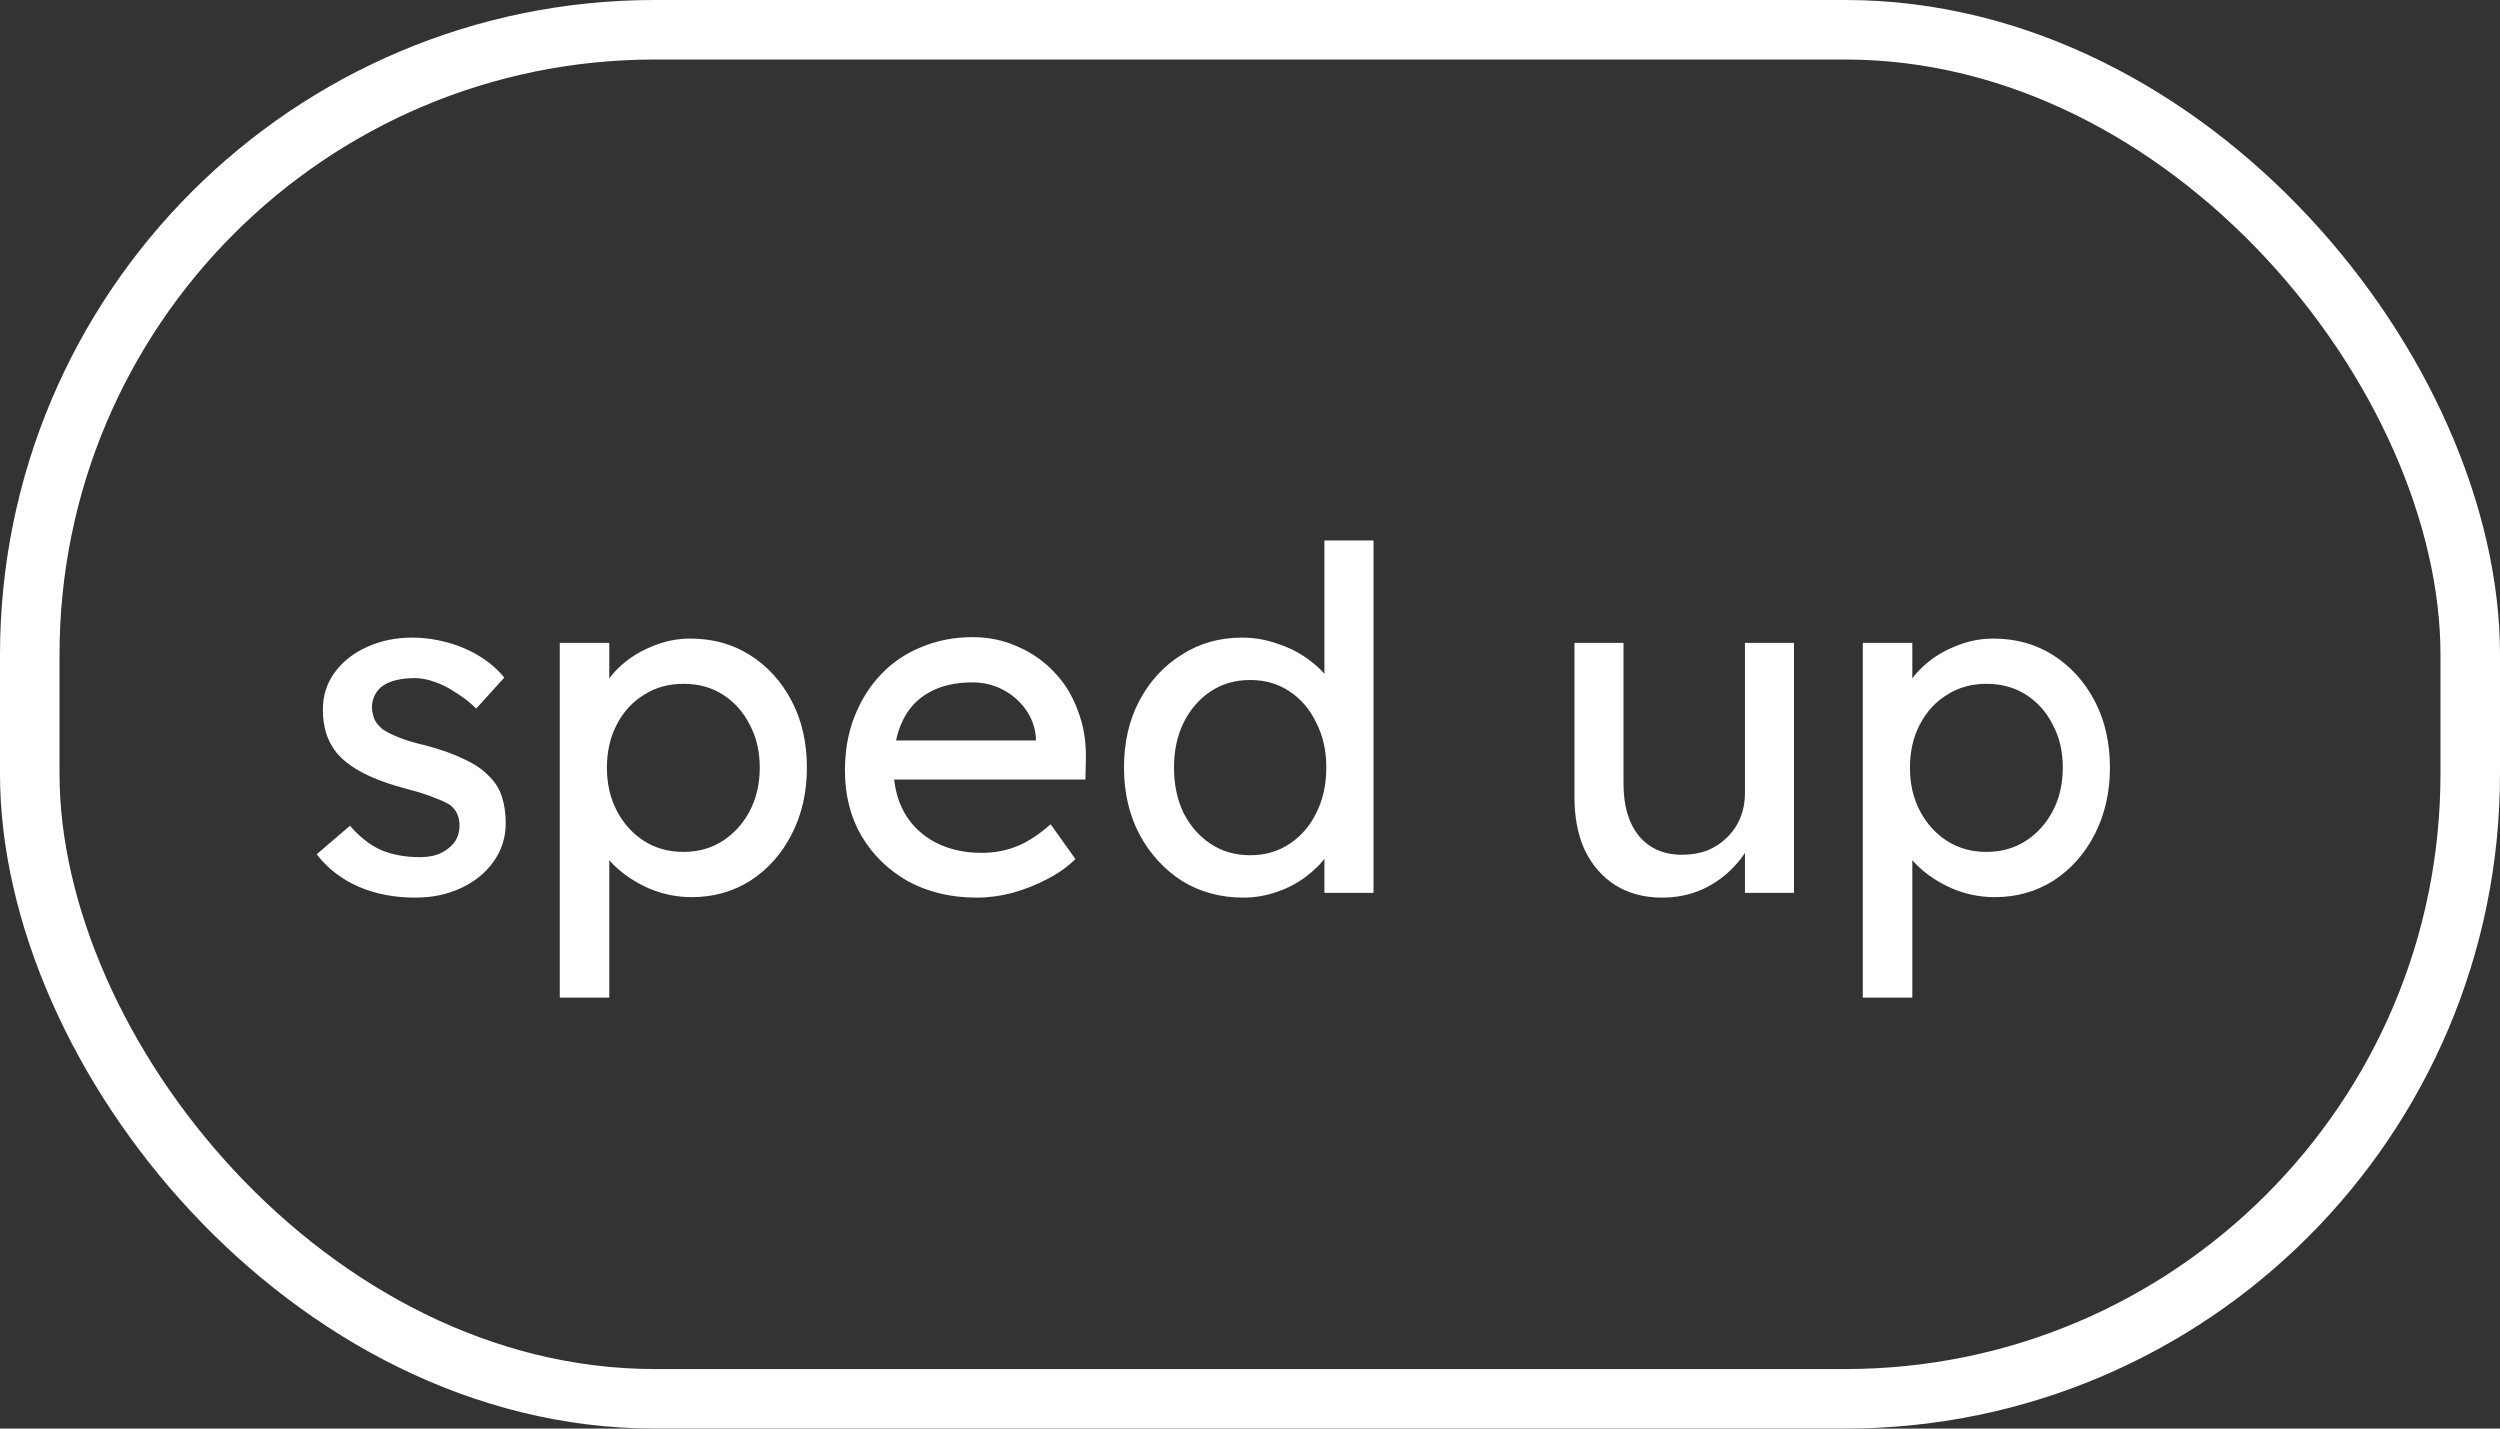 <svg width="42" height="24" viewBox="0 0 42 24" fill="none" xmlns="http://www.w3.org/2000/svg">
<rect x="0" y="0" width="42" height="24" fill="#333333" stroke="none"/>
<g clip-path="url(#clip0_31_2)">
<rect x="0.5" y="0.5" width="41" height="23" rx="10.5" stroke="white"/>
<path d="M6.976 15.08C6.624 15.08 6.307 15.019 6.024 14.896C5.741 14.773 5.507 14.592 5.32 14.352L5.88 13.872C6.04 14.059 6.213 14.195 6.4 14.28C6.592 14.36 6.808 14.4 7.048 14.4C7.144 14.4 7.232 14.389 7.312 14.368C7.397 14.341 7.469 14.304 7.528 14.256C7.592 14.208 7.64 14.152 7.672 14.088C7.704 14.019 7.72 13.944 7.72 13.864C7.72 13.725 7.669 13.613 7.568 13.528C7.515 13.491 7.429 13.451 7.312 13.408C7.2 13.36 7.053 13.312 6.872 13.264C6.563 13.184 6.309 13.093 6.112 12.992C5.915 12.891 5.763 12.776 5.656 12.648C5.576 12.547 5.517 12.437 5.48 12.32C5.443 12.197 5.424 12.064 5.424 11.92C5.424 11.685 5.491 11.477 5.624 11.296C5.757 11.115 5.936 10.973 6.16 10.872C6.389 10.765 6.645 10.712 6.928 10.712C7.125 10.712 7.32 10.739 7.512 10.792C7.709 10.845 7.891 10.923 8.056 11.024C8.221 11.125 8.36 11.245 8.472 11.384L8 11.904C7.899 11.803 7.787 11.715 7.664 11.64C7.547 11.56 7.427 11.499 7.304 11.456C7.181 11.413 7.069 11.392 6.968 11.392C6.856 11.392 6.755 11.403 6.664 11.424C6.573 11.445 6.496 11.477 6.432 11.52C6.373 11.563 6.328 11.616 6.296 11.68C6.264 11.744 6.248 11.816 6.248 11.896C6.253 11.965 6.269 12.032 6.296 12.096C6.328 12.155 6.371 12.205 6.424 12.248C6.483 12.291 6.571 12.336 6.688 12.384C6.805 12.432 6.955 12.477 7.136 12.52C7.403 12.589 7.621 12.667 7.792 12.752C7.968 12.832 8.107 12.925 8.208 13.032C8.315 13.133 8.389 13.251 8.432 13.384C8.475 13.517 8.496 13.667 8.496 13.832C8.496 14.072 8.427 14.288 8.288 14.48C8.155 14.667 7.973 14.813 7.744 14.92C7.515 15.027 7.259 15.08 6.976 15.08ZM9.404 16.76V10.8H10.236V11.76L10.108 11.688C10.14 11.528 10.231 11.376 10.38 11.232C10.53 11.083 10.711 10.963 10.924 10.872C11.143 10.776 11.367 10.728 11.596 10.728C11.975 10.728 12.311 10.821 12.604 11.008C12.898 11.195 13.13 11.451 13.3 11.776C13.471 12.101 13.556 12.475 13.556 12.896C13.556 13.312 13.471 13.685 13.3 14.016C13.135 14.341 12.905 14.6 12.612 14.792C12.319 14.979 11.988 15.072 11.62 15.072C11.375 15.072 11.137 15.024 10.908 14.928C10.679 14.827 10.484 14.699 10.324 14.544C10.164 14.389 10.066 14.229 10.028 14.064L10.236 13.952V16.76H9.404ZM11.484 14.312C11.729 14.312 11.948 14.251 12.14 14.128C12.332 14.005 12.484 13.837 12.596 13.624C12.708 13.411 12.764 13.168 12.764 12.896C12.764 12.624 12.708 12.384 12.596 12.176C12.489 11.963 12.34 11.795 12.148 11.672C11.956 11.549 11.735 11.488 11.484 11.488C11.233 11.488 11.012 11.549 10.82 11.672C10.628 11.789 10.476 11.955 10.364 12.168C10.252 12.381 10.196 12.624 10.196 12.896C10.196 13.168 10.252 13.411 10.364 13.624C10.476 13.837 10.628 14.005 10.82 14.128C11.012 14.251 11.233 14.312 11.484 14.312ZM16.411 15.08C15.979 15.08 15.595 14.989 15.259 14.808C14.928 14.621 14.667 14.368 14.475 14.048C14.288 13.728 14.195 13.36 14.195 12.944C14.195 12.613 14.248 12.312 14.355 12.04C14.462 11.768 14.608 11.533 14.795 11.336C14.987 11.133 15.214 10.979 15.475 10.872C15.742 10.76 16.03 10.704 16.339 10.704C16.611 10.704 16.864 10.757 17.099 10.864C17.334 10.965 17.536 11.107 17.707 11.288C17.883 11.469 18.016 11.685 18.107 11.936C18.203 12.181 18.248 12.451 18.243 12.744L18.235 13.096H14.803L14.619 12.44H17.523L17.403 12.576V12.384C17.387 12.208 17.328 12.051 17.227 11.912C17.126 11.773 16.998 11.664 16.843 11.584C16.688 11.504 16.52 11.464 16.339 11.464C16.051 11.464 15.808 11.52 15.611 11.632C15.414 11.739 15.264 11.899 15.163 12.112C15.062 12.32 15.011 12.579 15.011 12.888C15.011 13.181 15.072 13.437 15.195 13.656C15.318 13.869 15.491 14.035 15.715 14.152C15.939 14.269 16.198 14.328 16.491 14.328C16.699 14.328 16.891 14.293 17.067 14.224C17.248 14.155 17.443 14.029 17.651 13.848L18.067 14.432C17.939 14.56 17.782 14.672 17.595 14.768C17.414 14.864 17.219 14.941 17.011 15C16.808 15.053 16.608 15.08 16.411 15.08ZM20.89 15.08C20.506 15.08 20.163 14.987 19.858 14.8C19.56 14.608 19.323 14.349 19.146 14.024C18.971 13.693 18.883 13.317 18.883 12.896C18.883 12.475 18.968 12.101 19.139 11.776C19.314 11.445 19.552 11.187 19.851 11C20.149 10.808 20.488 10.712 20.866 10.712C21.075 10.712 21.274 10.747 21.466 10.816C21.664 10.88 21.84 10.971 21.994 11.088C22.149 11.2 22.269 11.325 22.355 11.464C22.445 11.597 22.491 11.733 22.491 11.872L22.25 11.888V9.08H23.075V15H22.25V14H22.41C22.41 14.128 22.368 14.256 22.282 14.384C22.197 14.507 22.082 14.621 21.939 14.728C21.8 14.835 21.637 14.92 21.451 14.984C21.269 15.048 21.082 15.08 20.89 15.08ZM21.003 14.368C21.253 14.368 21.474 14.304 21.666 14.176C21.858 14.048 22.008 13.875 22.114 13.656C22.227 13.432 22.282 13.179 22.282 12.896C22.282 12.613 22.227 12.363 22.114 12.144C22.008 11.92 21.858 11.744 21.666 11.616C21.474 11.488 21.253 11.424 21.003 11.424C20.752 11.424 20.53 11.488 20.338 11.616C20.146 11.744 19.994 11.92 19.883 12.144C19.776 12.363 19.723 12.613 19.723 12.896C19.723 13.179 19.776 13.432 19.883 13.656C19.994 13.875 20.146 14.048 20.338 14.176C20.53 14.304 20.752 14.368 21.003 14.368ZM27.923 15.08C27.624 15.08 27.363 15.011 27.139 14.872C26.92 14.733 26.75 14.539 26.627 14.288C26.51 14.037 26.451 13.739 26.451 13.392V10.8H27.275V13.168C27.275 13.536 27.36 13.827 27.531 14.04C27.707 14.253 27.95 14.36 28.259 14.36C28.414 14.36 28.555 14.336 28.683 14.288C28.811 14.235 28.92 14.163 29.011 14.072C29.107 13.981 29.182 13.872 29.235 13.744C29.288 13.616 29.315 13.477 29.315 13.328V10.8H30.139V15H29.315V14.12L29.459 14.024C29.395 14.221 29.286 14.4 29.131 14.56C28.982 14.72 28.803 14.848 28.595 14.944C28.387 15.035 28.163 15.08 27.923 15.08ZM31.295 16.76V10.8H32.127V11.76L31.999 11.688C32.031 11.528 32.121 11.376 32.271 11.232C32.42 11.083 32.601 10.963 32.815 10.872C33.033 10.776 33.257 10.728 33.487 10.728C33.865 10.728 34.201 10.821 34.495 11.008C34.788 11.195 35.02 11.451 35.191 11.776C35.361 12.101 35.447 12.475 35.447 12.896C35.447 13.312 35.361 13.685 35.191 14.016C35.025 14.341 34.796 14.6 34.503 14.792C34.209 14.979 33.879 15.072 33.511 15.072C33.265 15.072 33.028 15.024 32.799 14.928C32.569 14.827 32.375 14.699 32.215 14.544C32.055 14.389 31.956 14.229 31.919 14.064L32.127 13.952V16.76H31.295ZM33.375 14.312C33.62 14.312 33.839 14.251 34.031 14.128C34.223 14.005 34.375 13.837 34.487 13.624C34.599 13.411 34.655 13.168 34.655 12.896C34.655 12.624 34.599 12.384 34.487 12.176C34.38 11.963 34.231 11.795 34.039 11.672C33.847 11.549 33.625 11.488 33.375 11.488C33.124 11.488 32.903 11.549 32.711 11.672C32.519 11.789 32.367 11.955 32.255 12.168C32.143 12.381 32.087 12.624 32.087 12.896C32.087 13.168 32.143 13.411 32.255 13.624C32.367 13.837 32.519 14.005 32.711 14.128C32.903 14.251 33.124 14.312 33.375 14.312Z" fill="white"/>
</g>
<defs>
<clipPath id="clip0_31_2">
<rect width="42" height="24" fill="white"/>
</clipPath>
</defs>
</svg>
